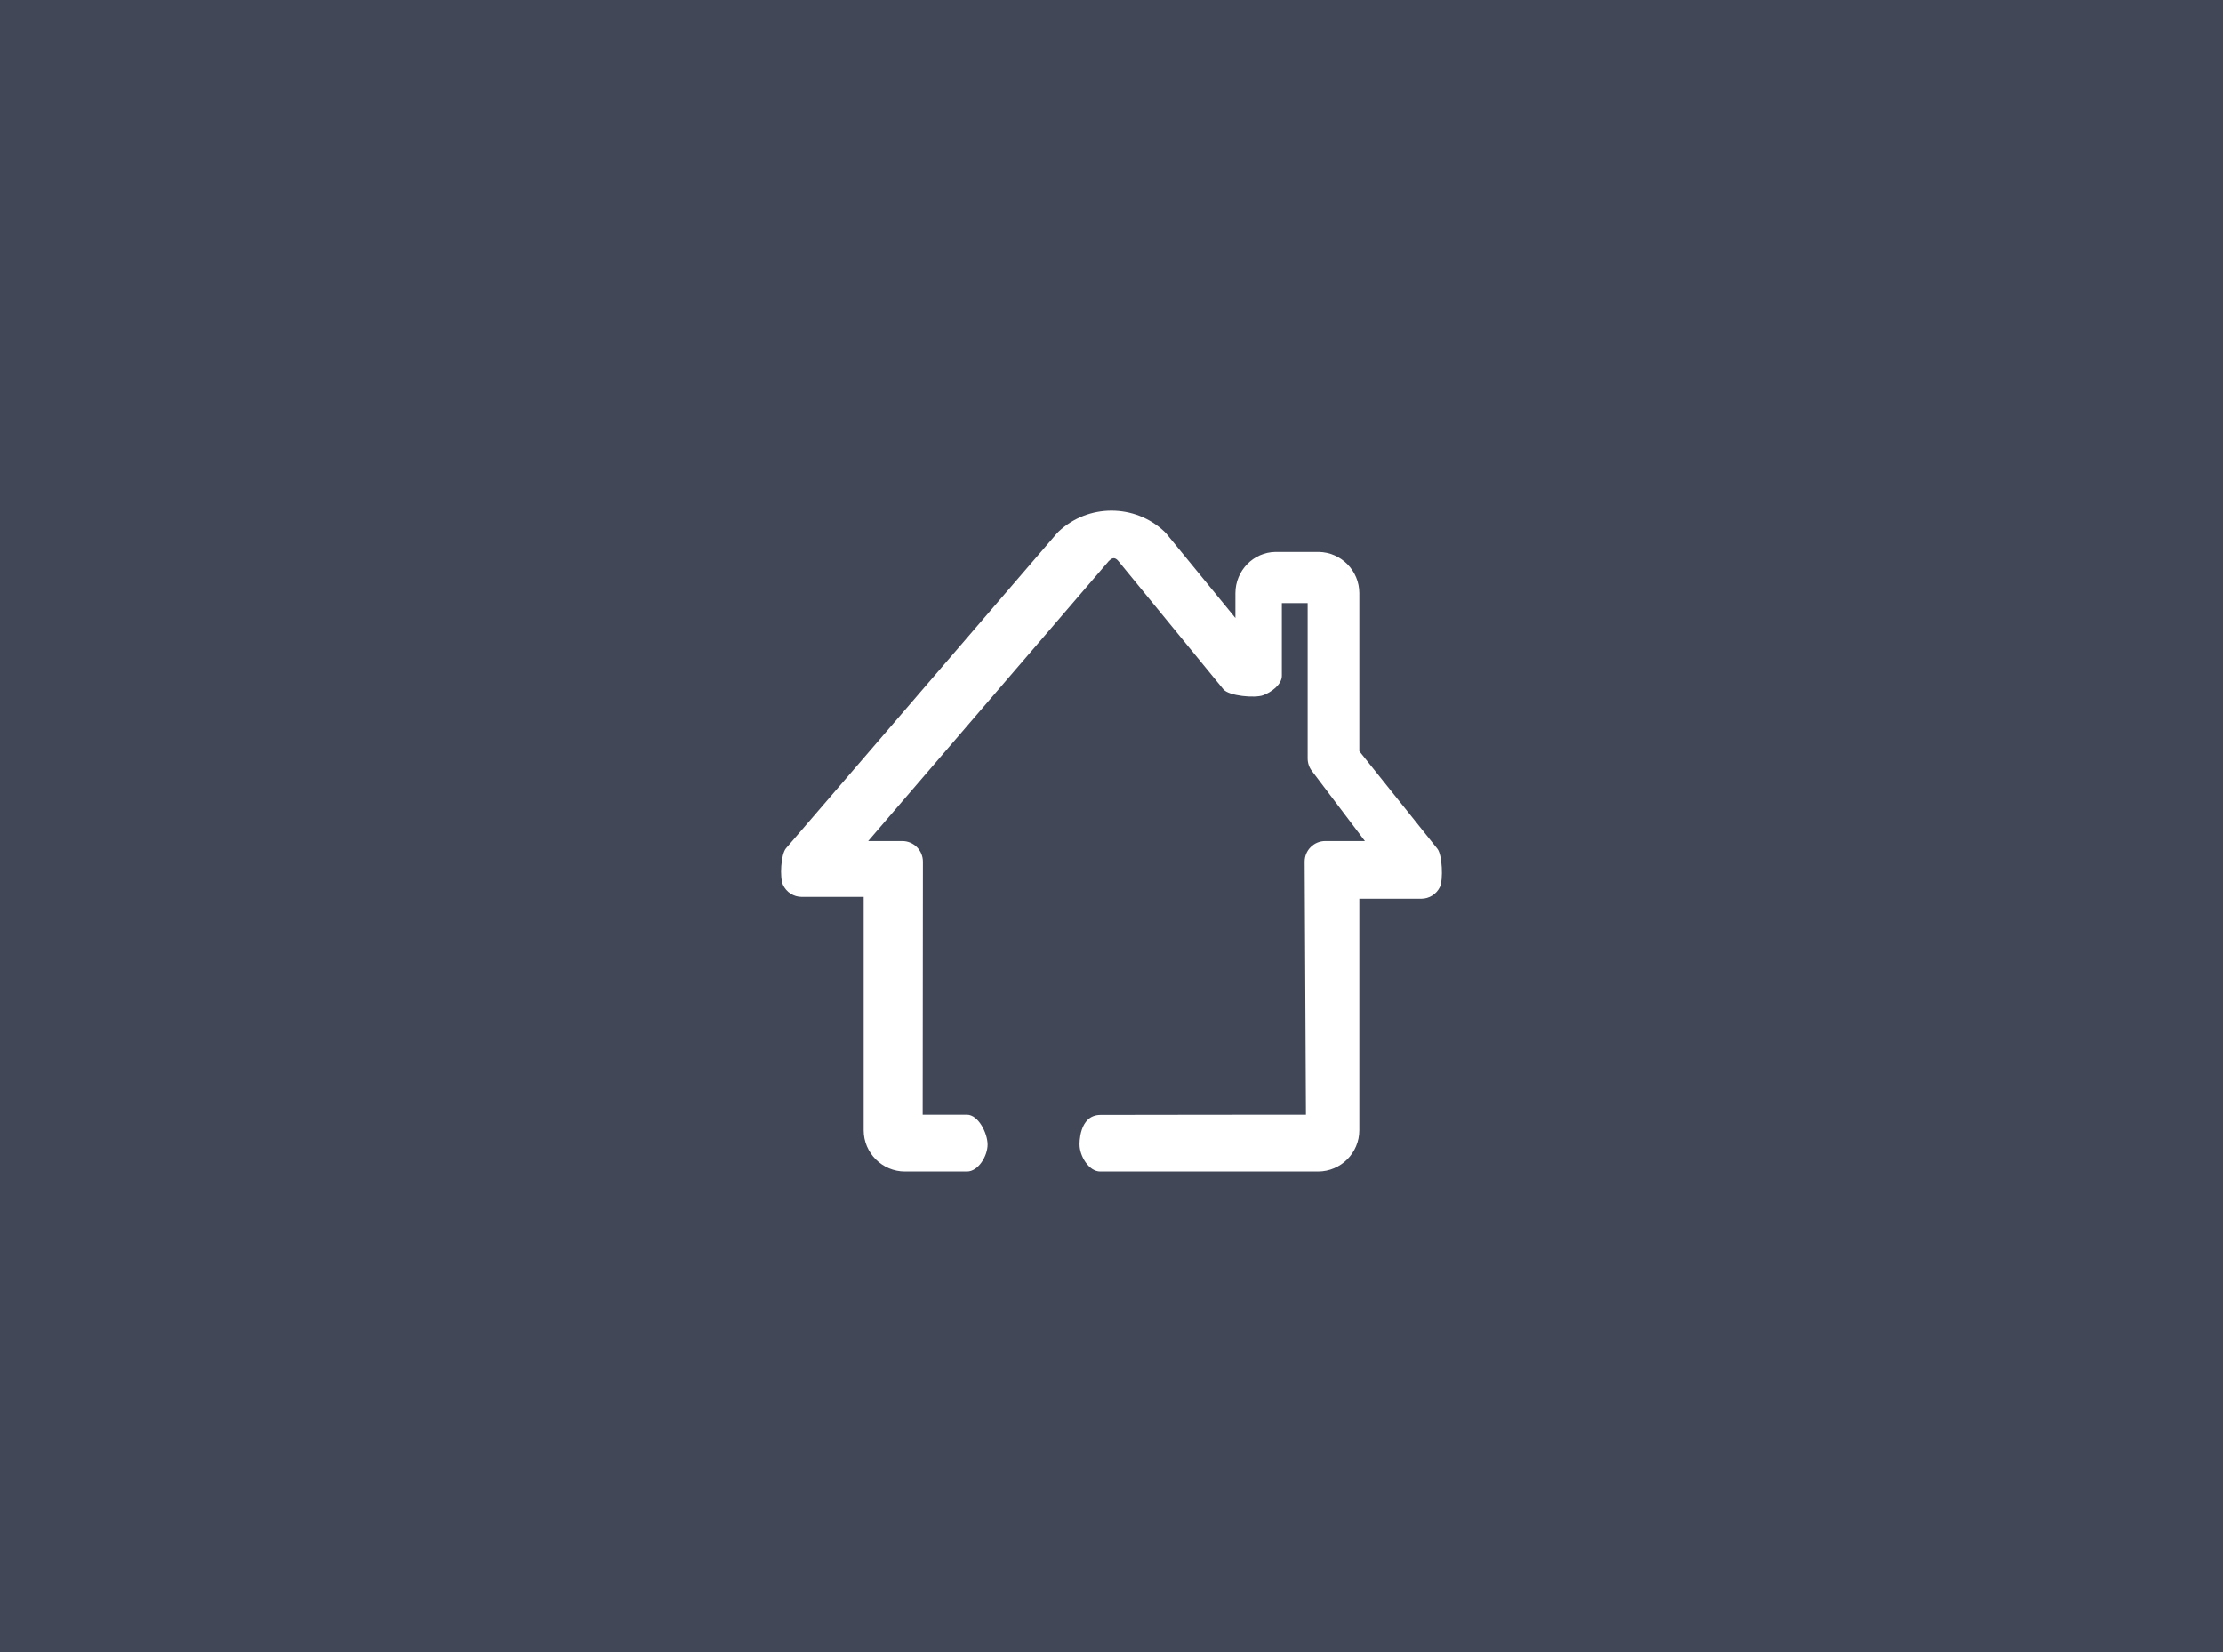 <?xml version="1.0" encoding="UTF-8"?>
<svg width="74px" height="55px" viewBox="0 0 74 55" version="1.1" xmlns="http://www.w3.org/2000/svg" xmlns:xlink="http://www.w3.org/1999/xlink">
    <!-- Generator: Sketch 47 (45396) - http://www.bohemiancoding.com/sketch -->
    <title>menu/icon/home</title>
    <desc>Created with Sketch.</desc>
    <defs></defs>
    <g id="Symbols" stroke="none" stroke-width="1" fill="none" fill-rule="evenodd">
        <g id="menu/icon/home">
            <g id="icon-color/menu-background-default" fill="#414756">
                <rect id="Rectangle" x="9.09494702e-13" y="0" width="74" height="55"></rect>
            </g>
            <path d="M35.937,38.104 C35.937,38.484 36.246,39 36.625,39 L43.875,39 C44.633,39 45.25,38.383 45.25,37.625 L45.25,29.92 L47.313,29.92 C47.577,29.92 47.818,29.768 47.932,29.531 C48.047,29.292 48.014,28.463 47.849,28.256 L45.25,25.007 L45.25,19.749 C45.25,18.997 44.643,18.385 43.894,18.375 L42.46,18.375 C41.722,18.385 41.125,18.997 41.125,19.749 L41.125,20.574 L38.823,17.763 C38.805,17.74 38.784,17.719 38.763,17.699 C37.774,16.767 36.225,16.767 35.237,17.699 C35.22,17.715 35.203,17.732 35.187,17.751 L26.166,28.238 C25.991,28.442 25.951,29.213 26.063,29.457 C26.175,29.702 26.419,29.859 26.688,29.859 L28.75,29.859 L28.75,37.625 C28.75,38.383 29.367,39 30.125,39 L32.188,39 C32.567,39 32.875,38.484 32.875,38.104 C32.875,37.724 32.567,37.108 32.188,37.108 L30.714,37.108 L30.722,28.687 C30.722,28.307 30.414,27.999 30.035,27.999 L28.9,27.999 L36.911,18.677 C36.939,18.669 37.059,18.466 37.235,18.686 L40.725,22.947 C40.909,23.171 41.771,23.245 42.044,23.146 C42.317,23.049 42.671,22.789 42.671,22.499 L42.671,20.078 L43.53,20.078 L43.53,25.249 C43.53,25.405 43.583,25.556 43.681,25.678 L45.436,27.999 L44.117,27.999 C43.738,27.999 43.43,28.307 43.43,28.687 L43.473,37.108 C43.473,37.108 37.363,37.111 36.633,37.115 C35.902,37.119 35.937,38.104 35.937,38.104 Z" id="Fill-1" fill="#FFFFFF"></path>
        </g>
    </g>
</svg>